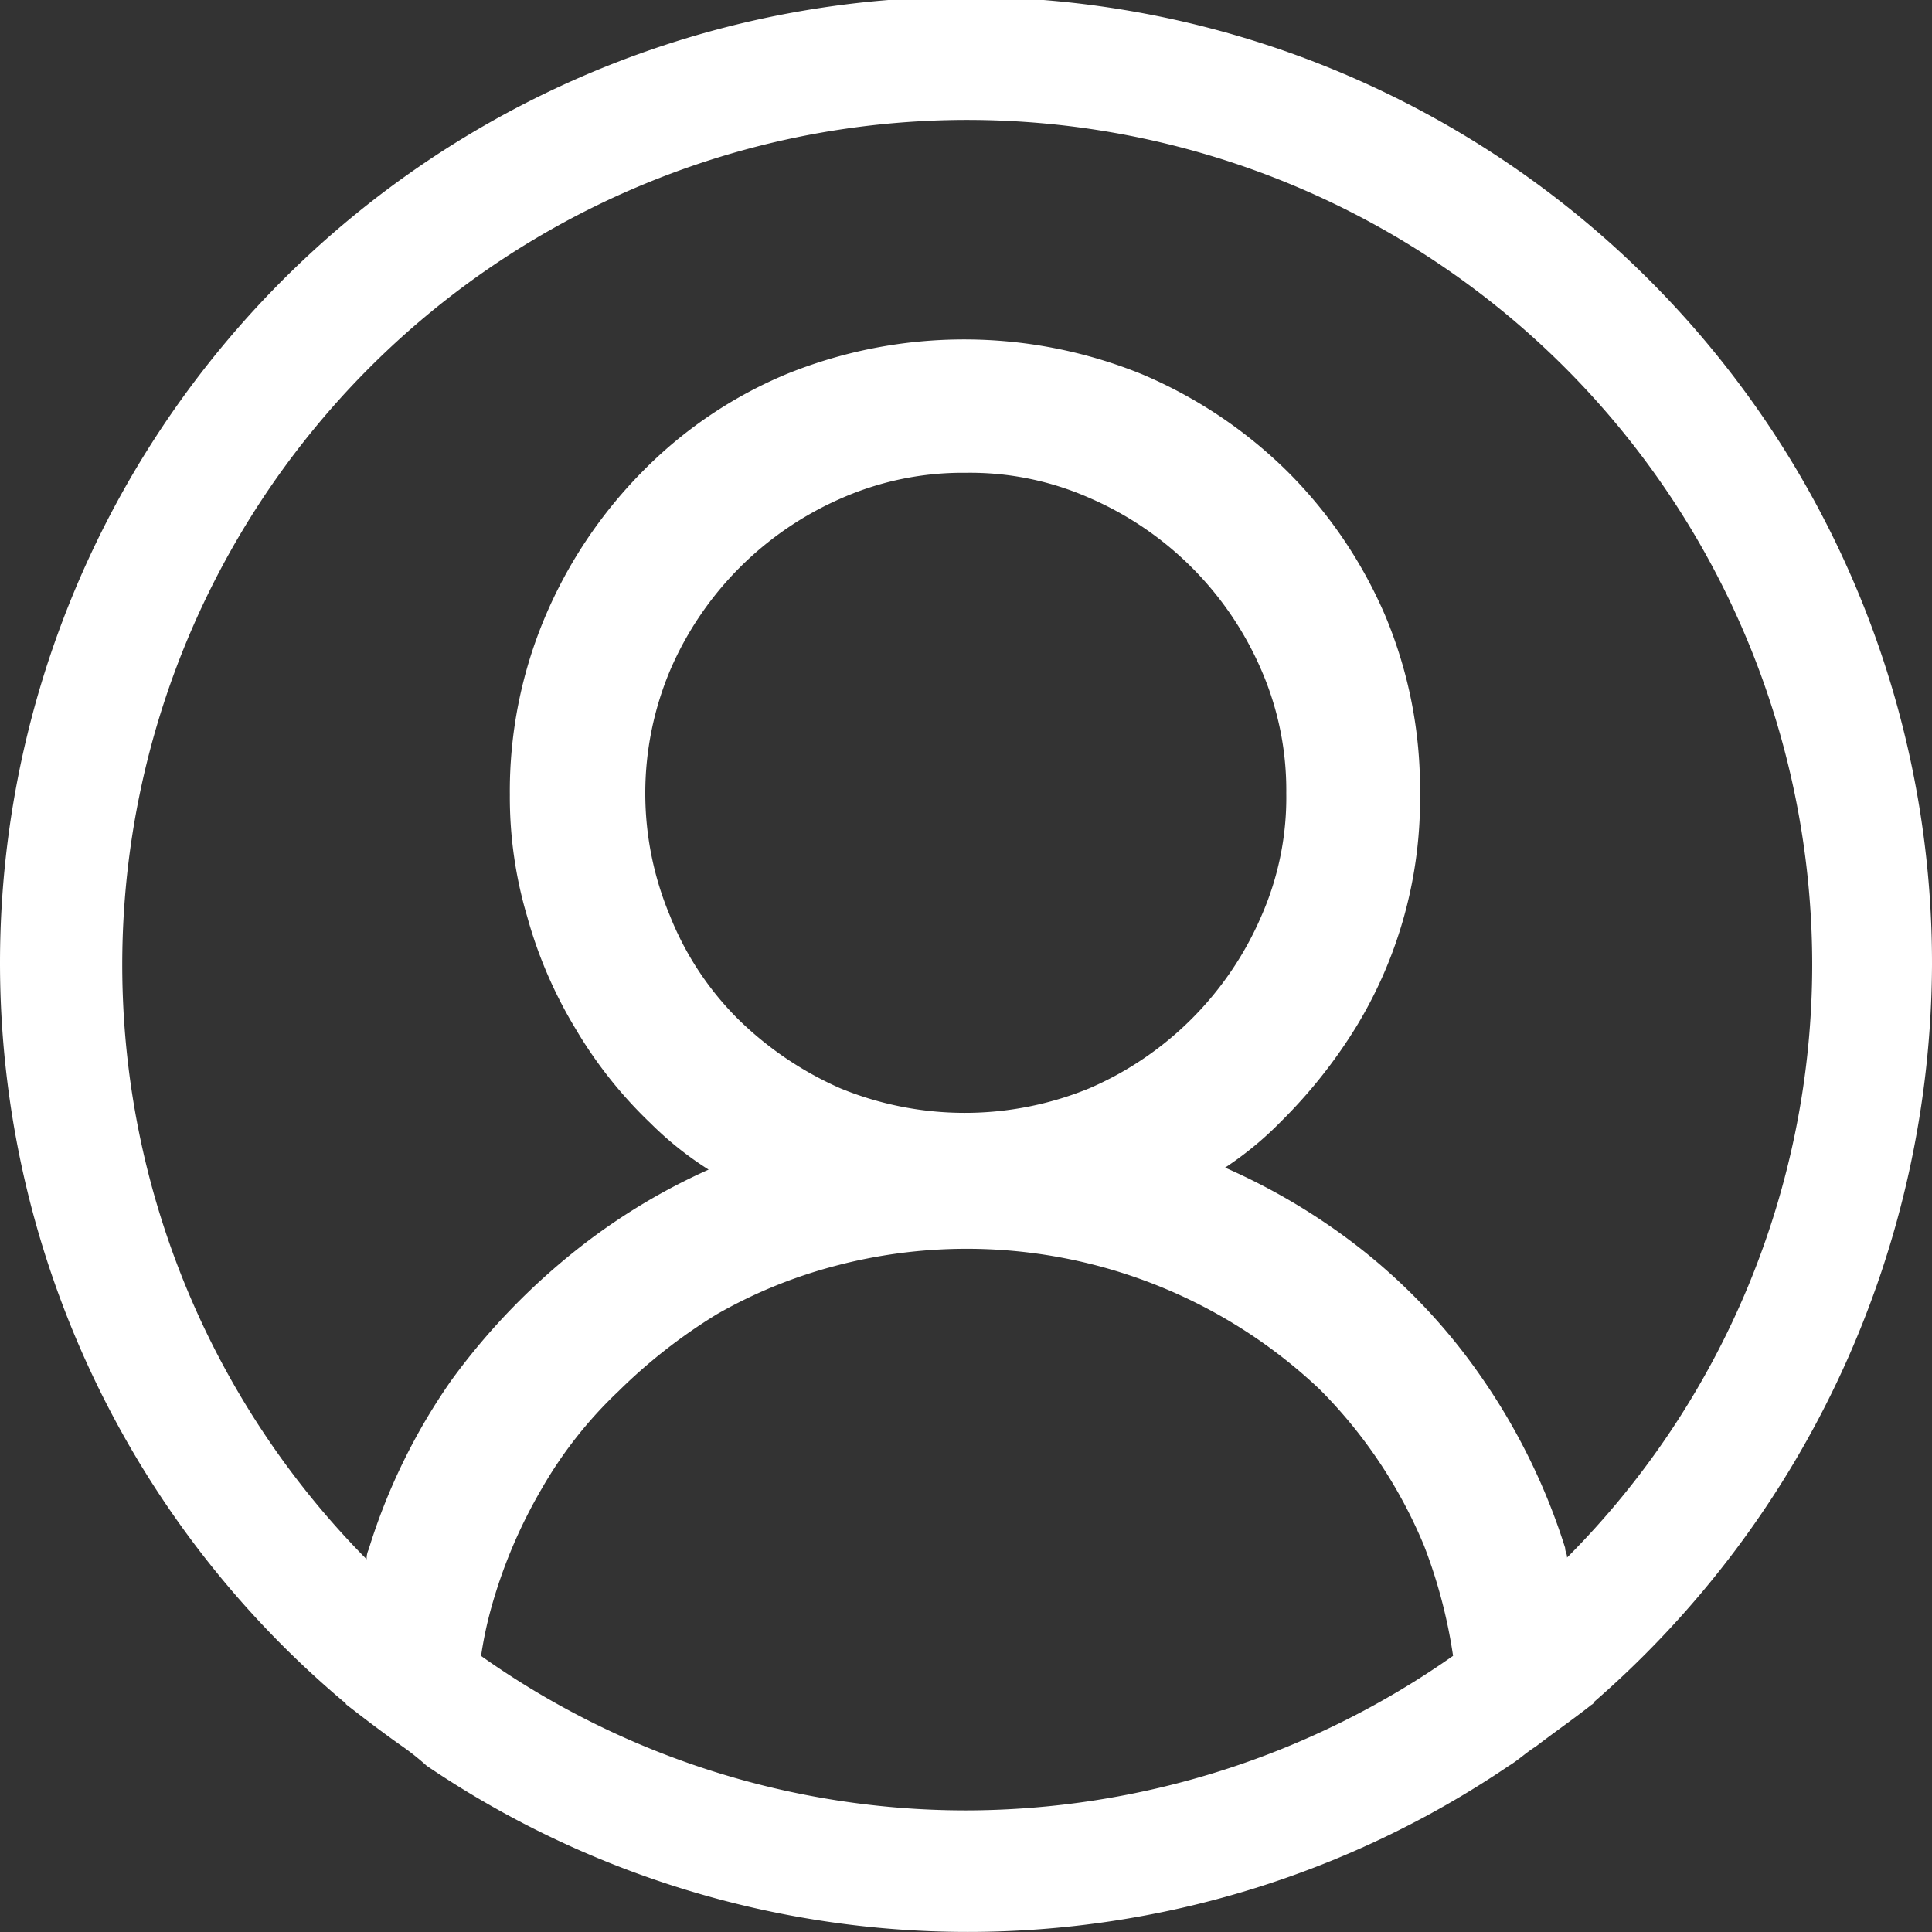 <svg id="account" xmlns="http://www.w3.org/2000/svg" width="36" height="36" viewBox="0 0 36 36">
  <rect x="0" y="0" width="36" height="36" fill="#333333" stroke="none"/>
  <path id="Path_4" data-name="Path 4" d="M36,17.982a18,18,0,1,0-29.628,13.7c.036.036.072.036.072.072.324.252.648.5,1.008.756a4.812,4.812,0,0,1,.5.394,17.969,17.969,0,0,0,20.163,0c.177-.106.321-.248.5-.358.324-.25.684-.5,1.008-.754.036-.036.072-.036.072-.072A18.3,18.3,0,0,0,36,17.981ZM18,33.734a15.623,15.623,0,0,1-9.036-2.878,7.341,7.341,0,0,1,.18-.862,9.383,9.383,0,0,1,.936-2.23,7.917,7.917,0,0,1,1.44-1.836,10.108,10.108,0,0,1,1.836-1.438,9.086,9.086,0,0,1,2.2-.9,9.57,9.57,0,0,1,9.036,2.3,9.012,9.012,0,0,1,1.944,2.914,9.565,9.565,0,0,1,.54,2.05A15.818,15.818,0,0,1,18,33.734Zm-5.508-16.65a5.9,5.9,0,0,1,0-4.606,6.139,6.139,0,0,1,3.2-3.2A5.614,5.614,0,0,1,18,8.81a5.5,5.5,0,0,1,2.3.468,6.139,6.139,0,0,1,3.2,3.2,5.612,5.612,0,0,1,.468,2.3,5.482,5.482,0,0,1-.468,2.3,6.134,6.134,0,0,1-3.2,3.2,6.109,6.109,0,0,1-4.644,0,6.39,6.39,0,0,1-1.908-1.294,5.683,5.683,0,0,1-1.26-1.908ZM29.2,29.022c0-.072-.036-.108-.036-.18a11.745,11.745,0,0,0-1.548-3.163,10.987,10.987,0,0,0-2.448-2.554,11.716,11.716,0,0,0-2.34-1.368,6.345,6.345,0,0,0,1.044-.862,9.45,9.45,0,0,0,1.4-1.764A8.154,8.154,0,0,0,26.46,14.78a8.348,8.348,0,0,0-.648-3.308,8.548,8.548,0,0,0-1.836-2.7,8.651,8.651,0,0,0-2.7-1.8,8.8,8.8,0,0,0-6.624,0,8.17,8.17,0,0,0-2.7,1.834,8.64,8.64,0,0,0-1.8,2.7A8.348,8.348,0,0,0,9.5,14.816a7.827,7.827,0,0,0,.324,2.266,8.276,8.276,0,0,0,.9,2.086,8.18,8.18,0,0,0,1.4,1.764,6.309,6.309,0,0,0,1.08.862,11.52,11.52,0,0,0-2.34,1.4,12.472,12.472,0,0,0-2.448,2.518,11.248,11.248,0,0,0-1.548,3.163.391.391,0,0,0-.036.18A15.745,15.745,0,1,1,33.768,17.982,15.66,15.66,0,0,1,29.2,29.023Z" fill="#fff"/>
</svg>
